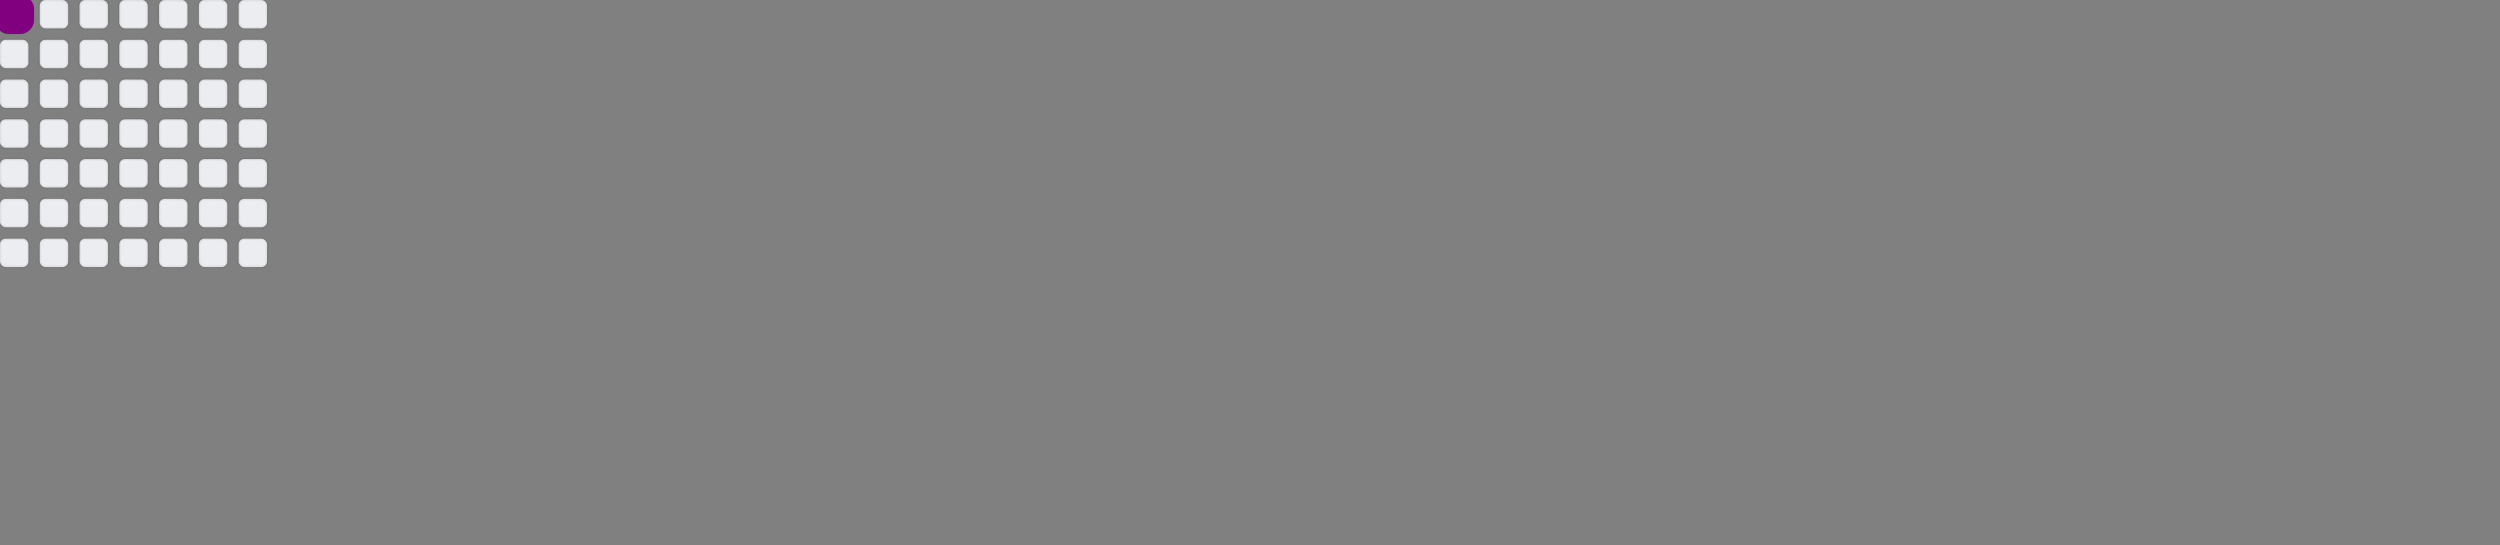 <svg width="880" height="192" viewBox="0 0 880 192" xmlns="http://www.w3.org/2000/svg">
  <rect x="0" y="0" width="880" height="192" fill="#808080" stroke="none"/>
  <defs>
    <rect id="r" width="10" height="10" rx="2" ry="2"/>
  </defs>
  <style>
    :root{
    --c0:#ebedf0;
    --c1:#9be9a8;
    --c2:#40c463;
    --c3:#30a14e;
    --c4:#216e39;
    }
    .c{
    shape-rendering:geometricPrecision;
    fill:#ebedf0;
    stroke-width:1px;
    stroke:rgba(27,31,35,0.06);
    }

    .s {
    shape-rendering: geometricPrecision;
    fill: #800080;
    animation: none linear 5s infinite;
    }

    <!-- (1,1) (2,1) (3,1) (4,1) -->
    @keyframes s0 {
    0%,20% {
    transform: translate(14px, 14px)
    }
    40% {
    transform: translate(14px, 28px)
    }
    60% {
    transform: translate(14px, 42px)
    }
    80%,100% {
    transform: translate(14px, 56px)
    }
    }

    .s0 {
    animation-name: s0
    }

    <!-- (1,2) (1,1) (3,1) (3,1) -->
    @keyframes s1 {
    0%,20% {
    transform: translate(28px, 14px)
    }
    40% {
    transform: translate(14px, 14px)
    }
    60% {
    transform: translate(14px, 28px)
    }
    80%,100% {
    transform: translate(14px, 42px)
    }
    }

    .s1 {
    animation-name: s1
    }

    <!-- (1,3) (1,2) (1,1) (2,1) -->
    @keyframes s2 {
    0%,20% {
    transform: translate(42px, 14px)
    }
    40% {
    transform: translate(28px, 14px)
    }
    60% {
    transform: translate(14px, 14px)
    }
    80%,100% {
    transform: translate(14px, 28px)
    }
    }

    .s2 {
    animation-name: s2
    }

    <!-- (1,4) (1,3) (1,2) (1,1) -->
    @keyframes s3 {
    0%,20% {
    transform: translate(56px, 14px)
    }
    40% {
    transform: translate(42px, 14px)
    }
    60% {
    transform: translate(28px, 14px)
    }
    80%,100% {
    transform: translate(14px, 14px)
    }
    }

    .s3 {
    animation-name: s3
    }
  </style>
  <use href="#r" x="0" y="0" class="c"/>
  <use href="#r" x="0" y="14" class="c"/>
  <use href="#r" x="0" y="28" class="c"/>
  <use href="#r" x="0" y="42" class="c"/>
  <use href="#r" x="0" y="56" class="c"/>
  <use href="#r" x="0" y="70" class="c"/>
  <use href="#r" x="0" y="84" class="c"/>
  <use href="#r" x="14" y="0" class="c"/>
  <use href="#r" x="14" y="14" class="c"/>
  <use href="#r" x="14" y="28" class="c"/>
  <use href="#r" x="14" y="42" class="c"/>
  <use href="#r" x="14" y="56" class="c"/>
  <use href="#r" x="14" y="70" class="c"/>
  <use href="#r" x="14" y="84" class="c"/>
  <use href="#r" x="28" y="0" class="c"/>
  <use href="#r" x="28" y="14" class="c"/>
  <use href="#r" x="28" y="28" class="c"/>
  <use href="#r" x="28" y="42" class="c"/>
  <use href="#r" x="28" y="56" class="c"/>
  <use href="#r" x="28" y="70" class="c"/>
  <use href="#r" x="28" y="84" class="c"/>
  <use href="#r" x="42" y="0" class="c"/>
  <use href="#r" x="42" y="14" class="c"/>
  <use href="#r" x="42" y="28" class="c"/>
  <use href="#r" x="42" y="42" class="c"/>
  <use href="#r" x="42" y="56" class="c"/>
  <use href="#r" x="42" y="70" class="c"/>
  <use href="#r" x="42" y="84" class="c"/>
  <use href="#r" x="56" y="0" class="c"/>
  <use href="#r" x="56" y="14" class="c"/>
  <use href="#r" x="56" y="28" class="c"/>
  <use href="#r" x="56" y="42" class="c"/>
  <use href="#r" x="56" y="56" class="c"/>
  <use href="#r" x="56" y="70" class="c"/>
  <use href="#r" x="56" y="84" class="c"/>
  <use href="#r" x="70" y="0" class="c"/>
  <use href="#r" x="70" y="14" class="c"/>
  <use href="#r" x="70" y="28" class="c"/>
  <use href="#r" x="70" y="42" class="c"/>
  <use href="#r" x="70" y="56" class="c"/>
  <use href="#r" x="70" y="70" class="c"/>
  <use href="#r" x="70" y="84" class="c"/>
  <use href="#r" x="84" y="0" class="c"/>
  <use href="#r" x="84" y="14" class="c"/>
  <use href="#r" x="84" y="28" class="c"/>
  <use href="#r" x="84" y="42" class="c"/>
  <use href="#r" x="84" y="56" class="c"/>
  <use href="#r" x="84" y="70" class="c"/>
  <use href="#r" x="84" y="84" class="c"/>
  <rect class="s s0" x="-2" y="-2" width="14" height="14" rx="5" ry="5"/>
  <rect class="s s1" x="-1" y="-1" width="12" height="12" rx="4" ry="4"/>
  <rect class="s s2" width="10" height="10" rx="3" ry="3"/>
  <rect class="s s3" x="1" y="1" width="8" height="8" rx="3" ry="3"/>
</svg>